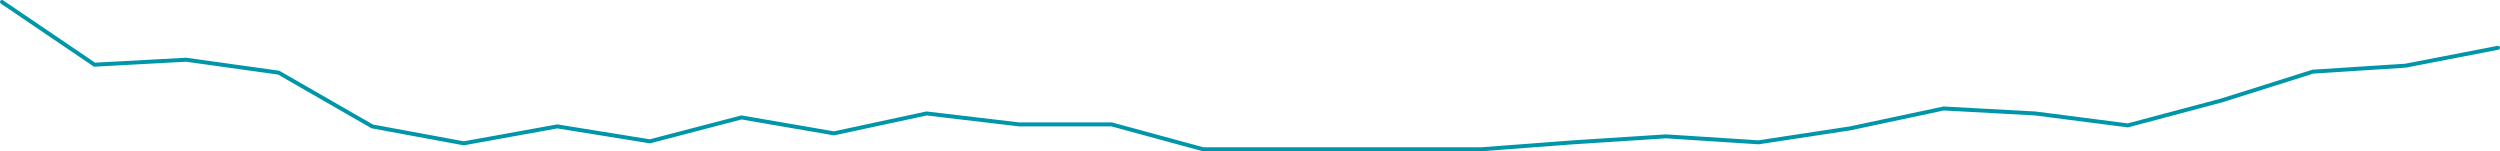 <svg preserveAspectRatio="none" width="100%" height="100%" overflow="visible" style="display: block;" viewBox="0 0 1256 76" fill="none" xmlns="http://www.w3.org/2000/svg">
<path id="Graph" d="M1 1L47.5 32.5L93.5 30L140 36.5L187 63.5L233 72L280 63.5L326.5 71L372.5 59L419 67L465.5 57L512 62.5H558.5L604.5 75H651H698H744L790.5 71.5L837 68.5L883.5 71.5L929.5 64.5L976.5 54.5L1022.5 57L1069 63L1116 50.5L1162 36L1208.5 33L1255 24" stroke="#0096AA" stroke-width="2" stroke-linecap="round"/>
</svg>
